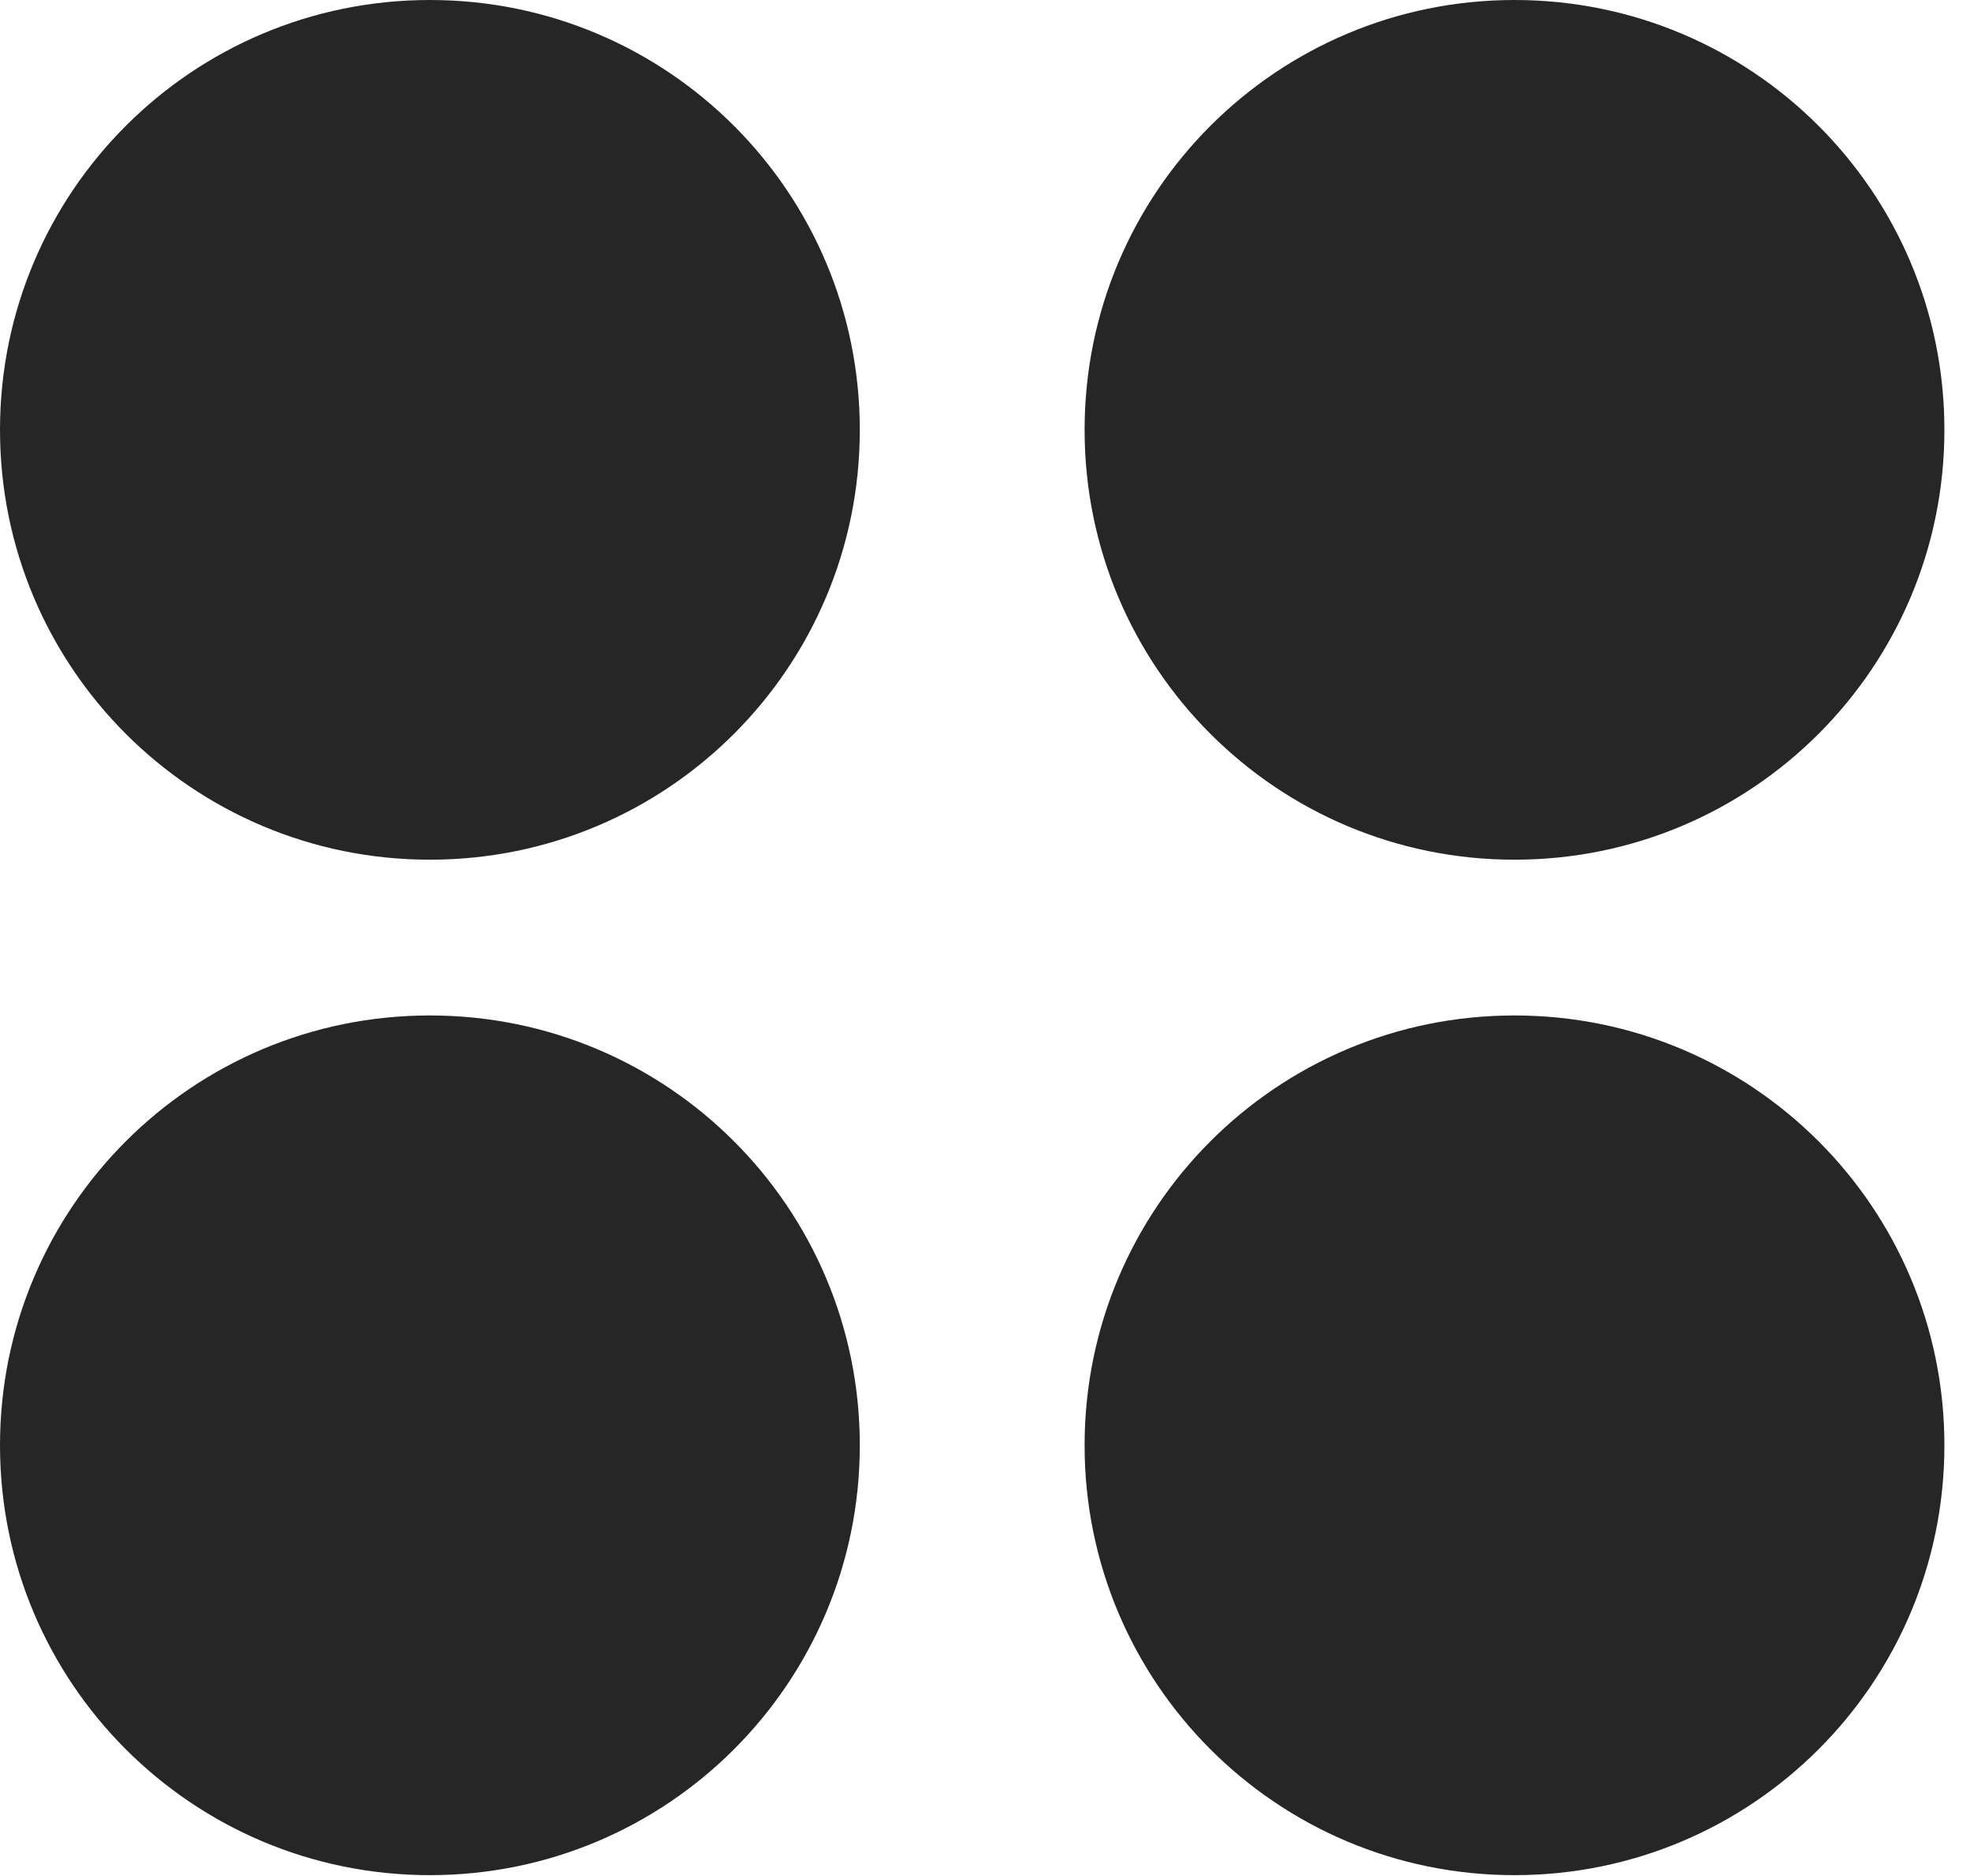<?xml version="1.0" encoding="UTF-8"?>
<!--Generator: Apple Native CoreSVG 326-->
<!DOCTYPE svg
PUBLIC "-//W3C//DTD SVG 1.1//EN"
       "http://www.w3.org/Graphics/SVG/1.1/DTD/svg11.dtd">
<svg version="1.1" xmlns="http://www.w3.org/2000/svg" xmlns:xlink="http://www.w3.org/1999/xlink" viewBox="0 0 27.316 26.018">
 <g>
  <rect height="26.018" opacity="0" width="27.316" x="0" y="0"/>
  <path d="M21 26.004C24.295 26.004 26.961 23.338 26.961 20.043C26.961 16.748 24.295 14.082 21 14.082C17.705 14.082 15.039 16.748 15.039 20.043C15.039 23.338 17.705 26.004 21 26.004Z" fill="black" fill-opacity="0.85"/>
  <path d="M5.961 26.004C9.256 26.004 11.922 23.338 11.922 20.043C11.922 16.748 9.256 14.082 5.961 14.082C2.666 14.082 0 16.748 0 20.043C0 23.338 2.666 26.004 5.961 26.004Z" fill="black" fill-opacity="0.85"/>
  <path d="M21 11.922C24.295 11.922 26.961 9.256 26.961 5.961C26.961 2.666 24.295 0 21 0C17.705 0 15.039 2.666 15.039 5.961C15.039 9.256 17.705 11.922 21 11.922Z" fill="black" fill-opacity="0.85"/>
  <path d="M5.961 11.922C9.256 11.922 11.922 9.256 11.922 5.961C11.922 2.666 9.256 0 5.961 0C2.666 0 0 2.666 0 5.961C0 9.256 2.666 11.922 5.961 11.922Z" fill="black" fill-opacity="0.85"/>
 </g>
</svg>
